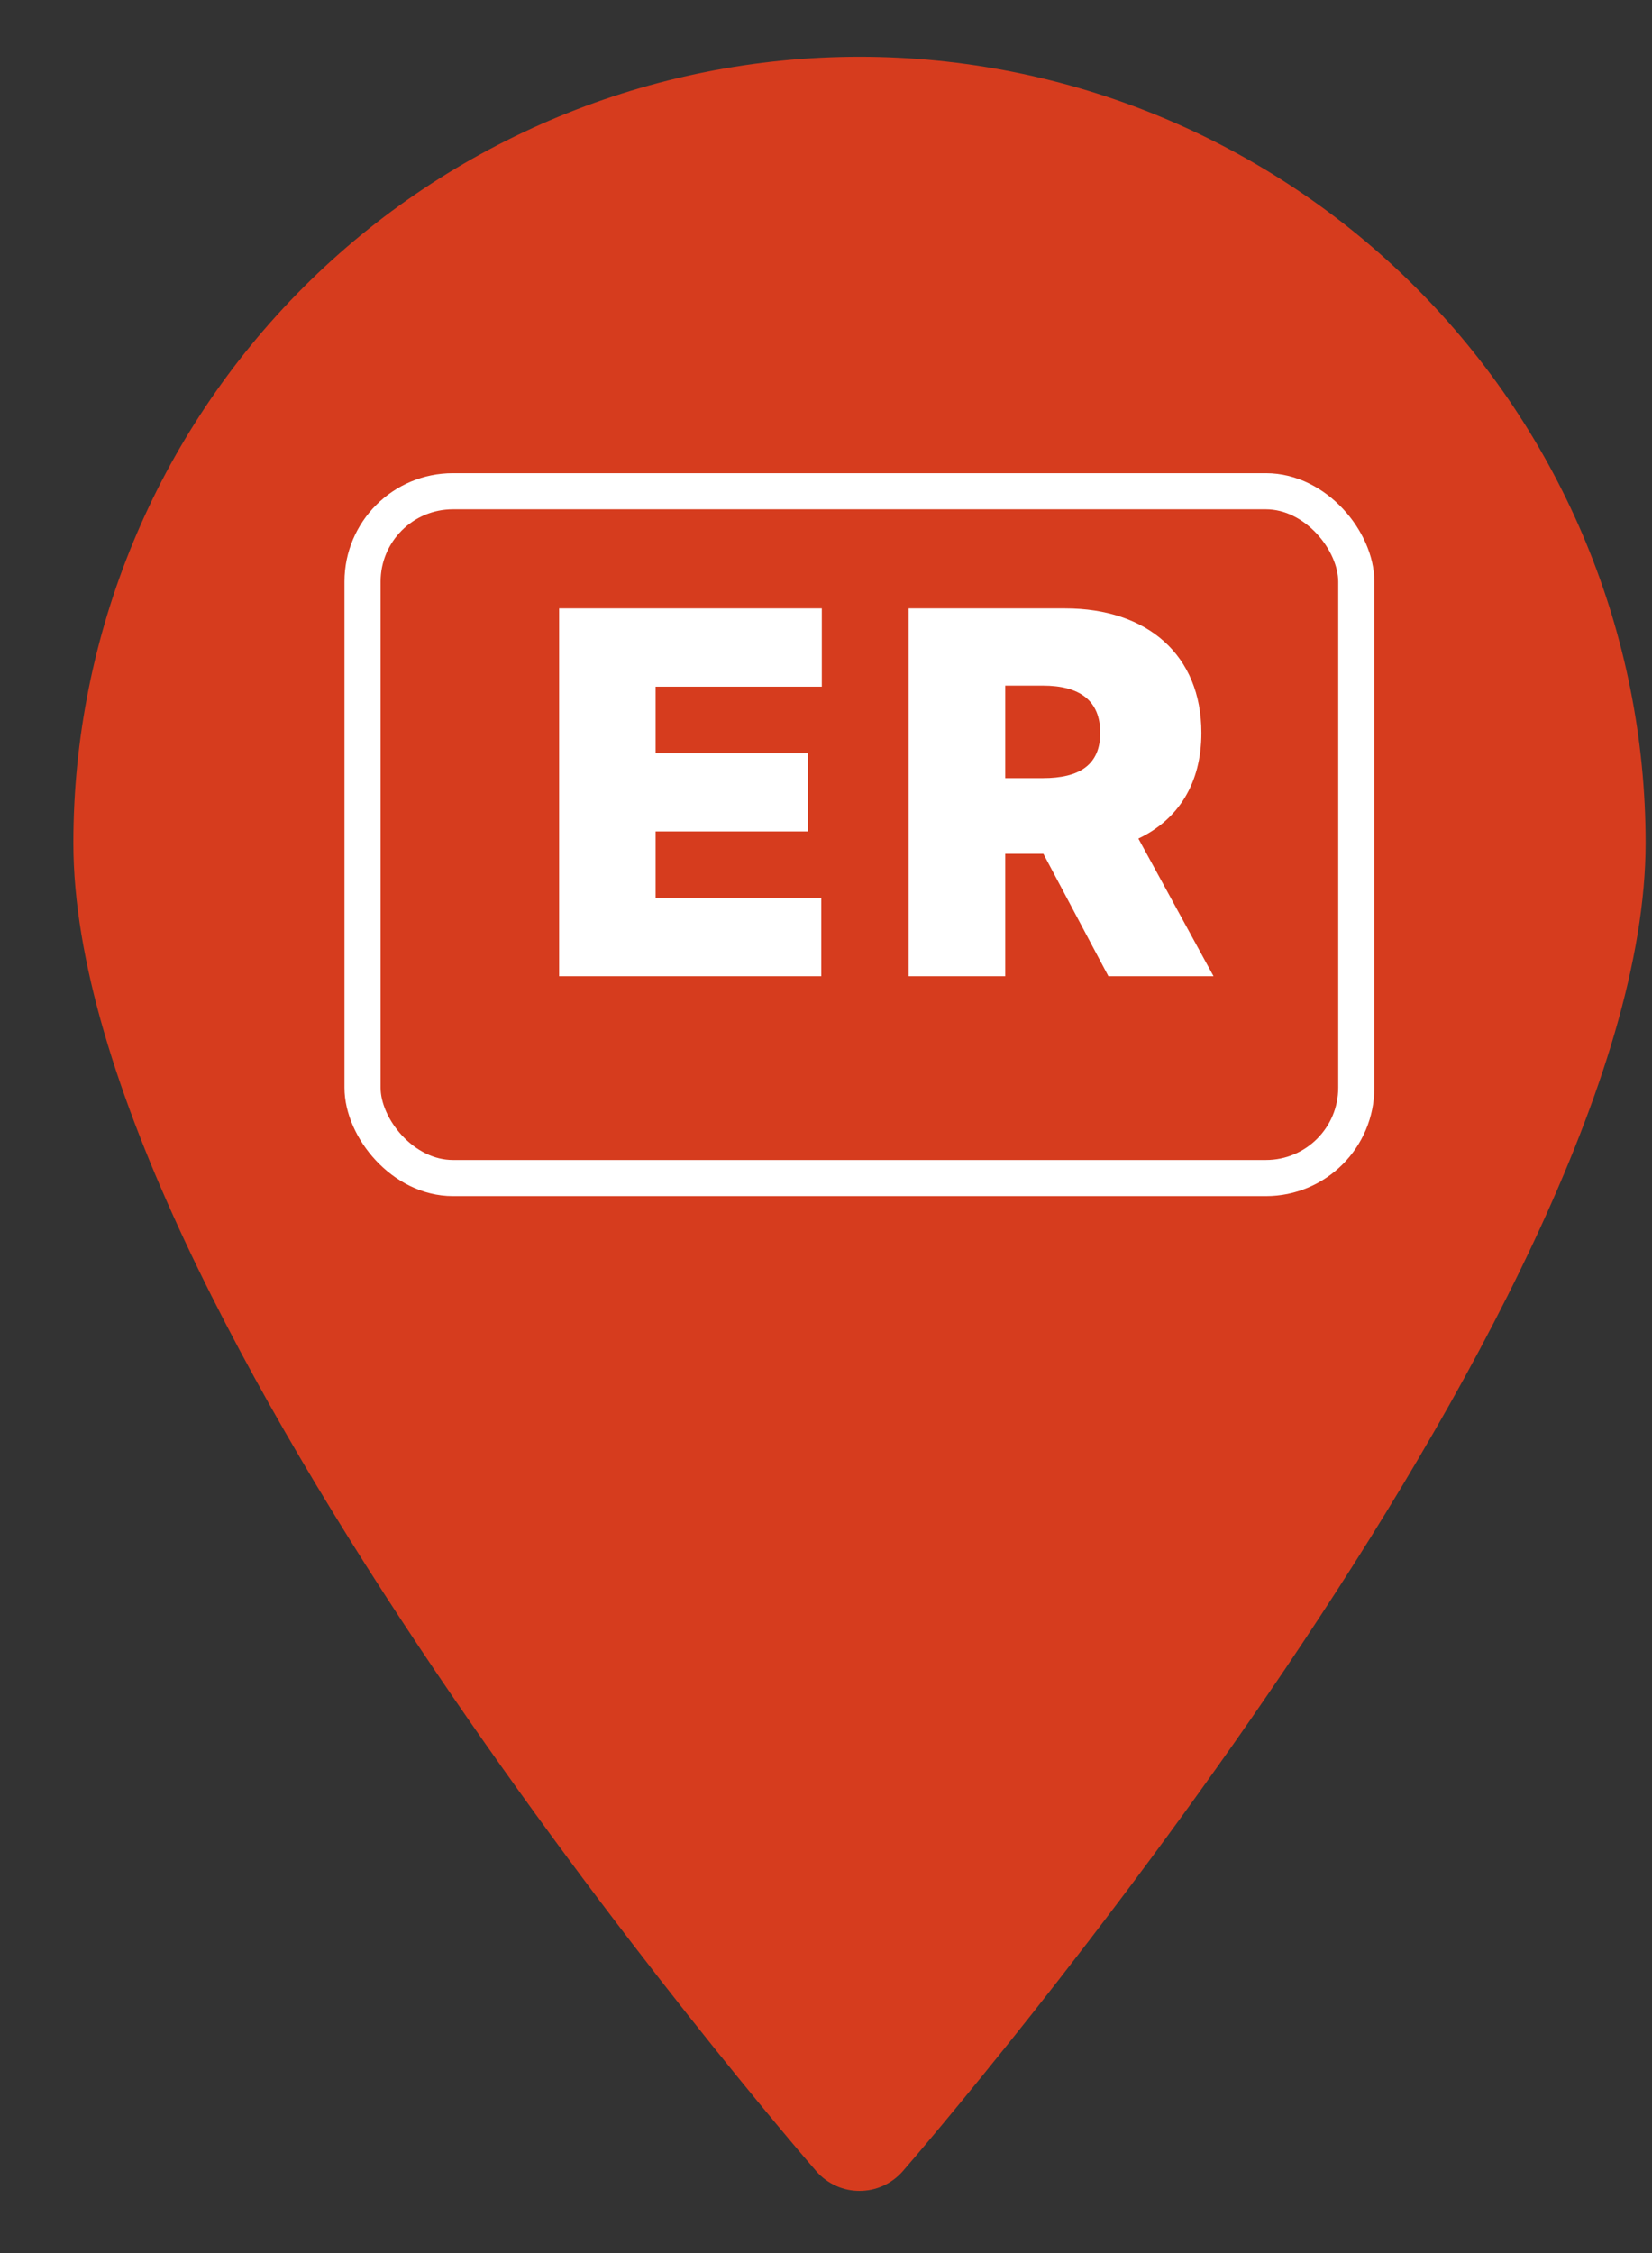 <svg width="22" height="30" viewBox="0 0 22 30" fill="none" xmlns="http://www.w3.org/2000/svg">
<rect x="0" y="0" width="22" height="30" fill="#333333" stroke="none"/>
<path d="M11.446 0.756C14.223 0.756 16.885 1.859 18.849 3.823C20.812 5.786 21.915 8.449 21.915 11.225C21.915 17.416 12.421 28.452 12.015 28.919C11.943 28.998 11.856 29.062 11.758 29.106C11.66 29.15 11.553 29.172 11.446 29.172C11.339 29.172 11.233 29.15 11.135 29.106C11.037 29.062 10.949 28.998 10.878 28.919C10.474 28.455 0.977 17.417 0.977 11.225C0.977 8.449 2.08 5.786 4.043 3.823C6.006 1.859 8.67 0.756 11.446 0.756Z" fill="#D63C1E"/>
<path d="M7.446 12.999V8.101H10.944V9.143H8.731V10.029H10.761V11.071H8.731V11.957H10.937V12.999H7.446ZM12.101 12.999V8.101H14.185C15.282 8.101 15.999 8.723 15.999 9.758C15.999 10.435 15.688 10.915 15.16 11.166L16.161 12.999H14.761L13.895 11.369H13.387V12.999H12.101ZM13.387 10.361H13.888C14.375 10.361 14.652 10.185 14.652 9.758C14.652 9.325 14.375 9.129 13.888 9.129H13.387V10.361Z" fill="white"/>
<rect x="4.828" y="6.541" width="13.234" height="9.145" rx="1.203" stroke="white" stroke-width="0.481"/>
</svg>
